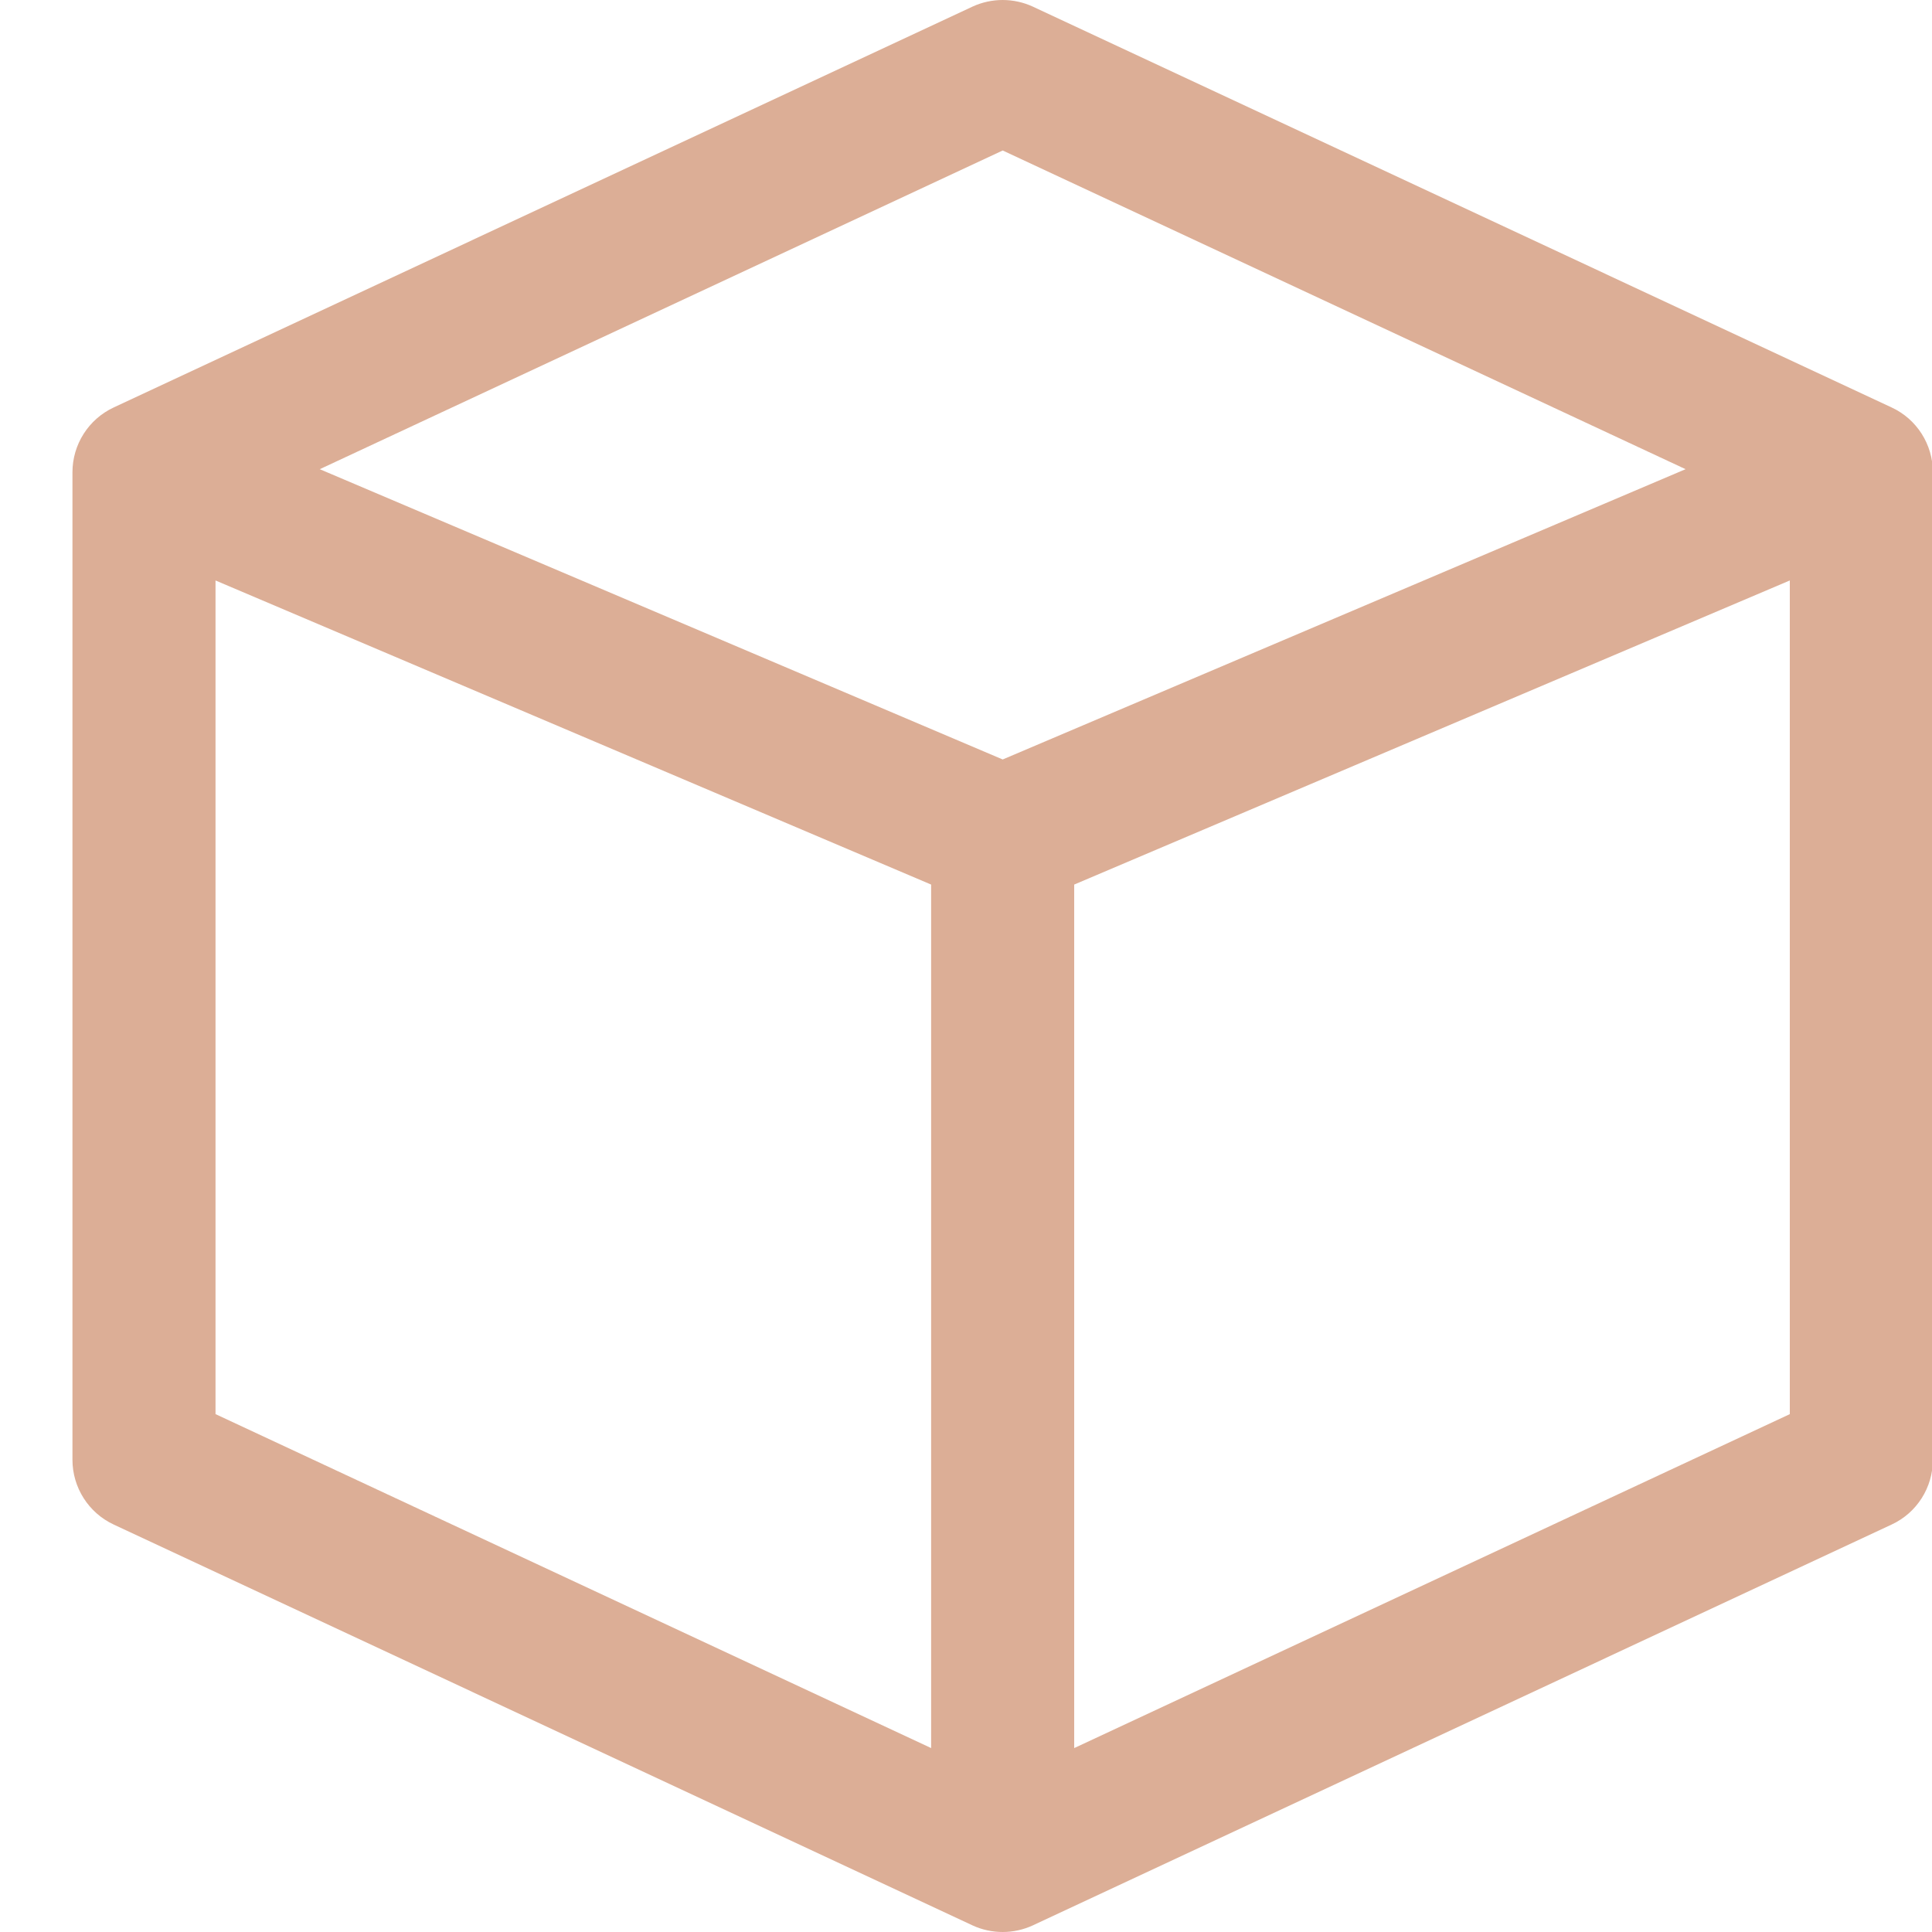 <svg width="20" height="20" viewBox="0 0 20 20" fill="none" xmlns="http://www.w3.org/2000/svg">
<path fill-rule="evenodd" clip-rule="evenodd" d="M10.066 0.069C10.265 -0.023 10.494 -0.023 10.693 0.069L19.582 4.218C19.843 4.339 20.009 4.601 20.009 4.889V15.111C20.009 15.399 19.843 15.661 19.582 15.782L10.693 19.931C10.494 20.023 10.265 20.023 10.066 19.931L1.177 15.782C0.917 15.661 0.75 15.399 0.75 15.111V4.889C0.75 4.601 0.917 4.339 1.177 4.218L10.066 0.069ZM2.231 6.009L9.639 9.157V18.096L2.231 14.639V6.009ZM11.12 18.096L18.528 14.639V6.009L11.12 9.157V18.096ZM10.38 7.862L17.449 4.857L10.38 1.558L3.31 4.857L10.38 7.862Z" fill="#DCAE96"/>
</svg>
